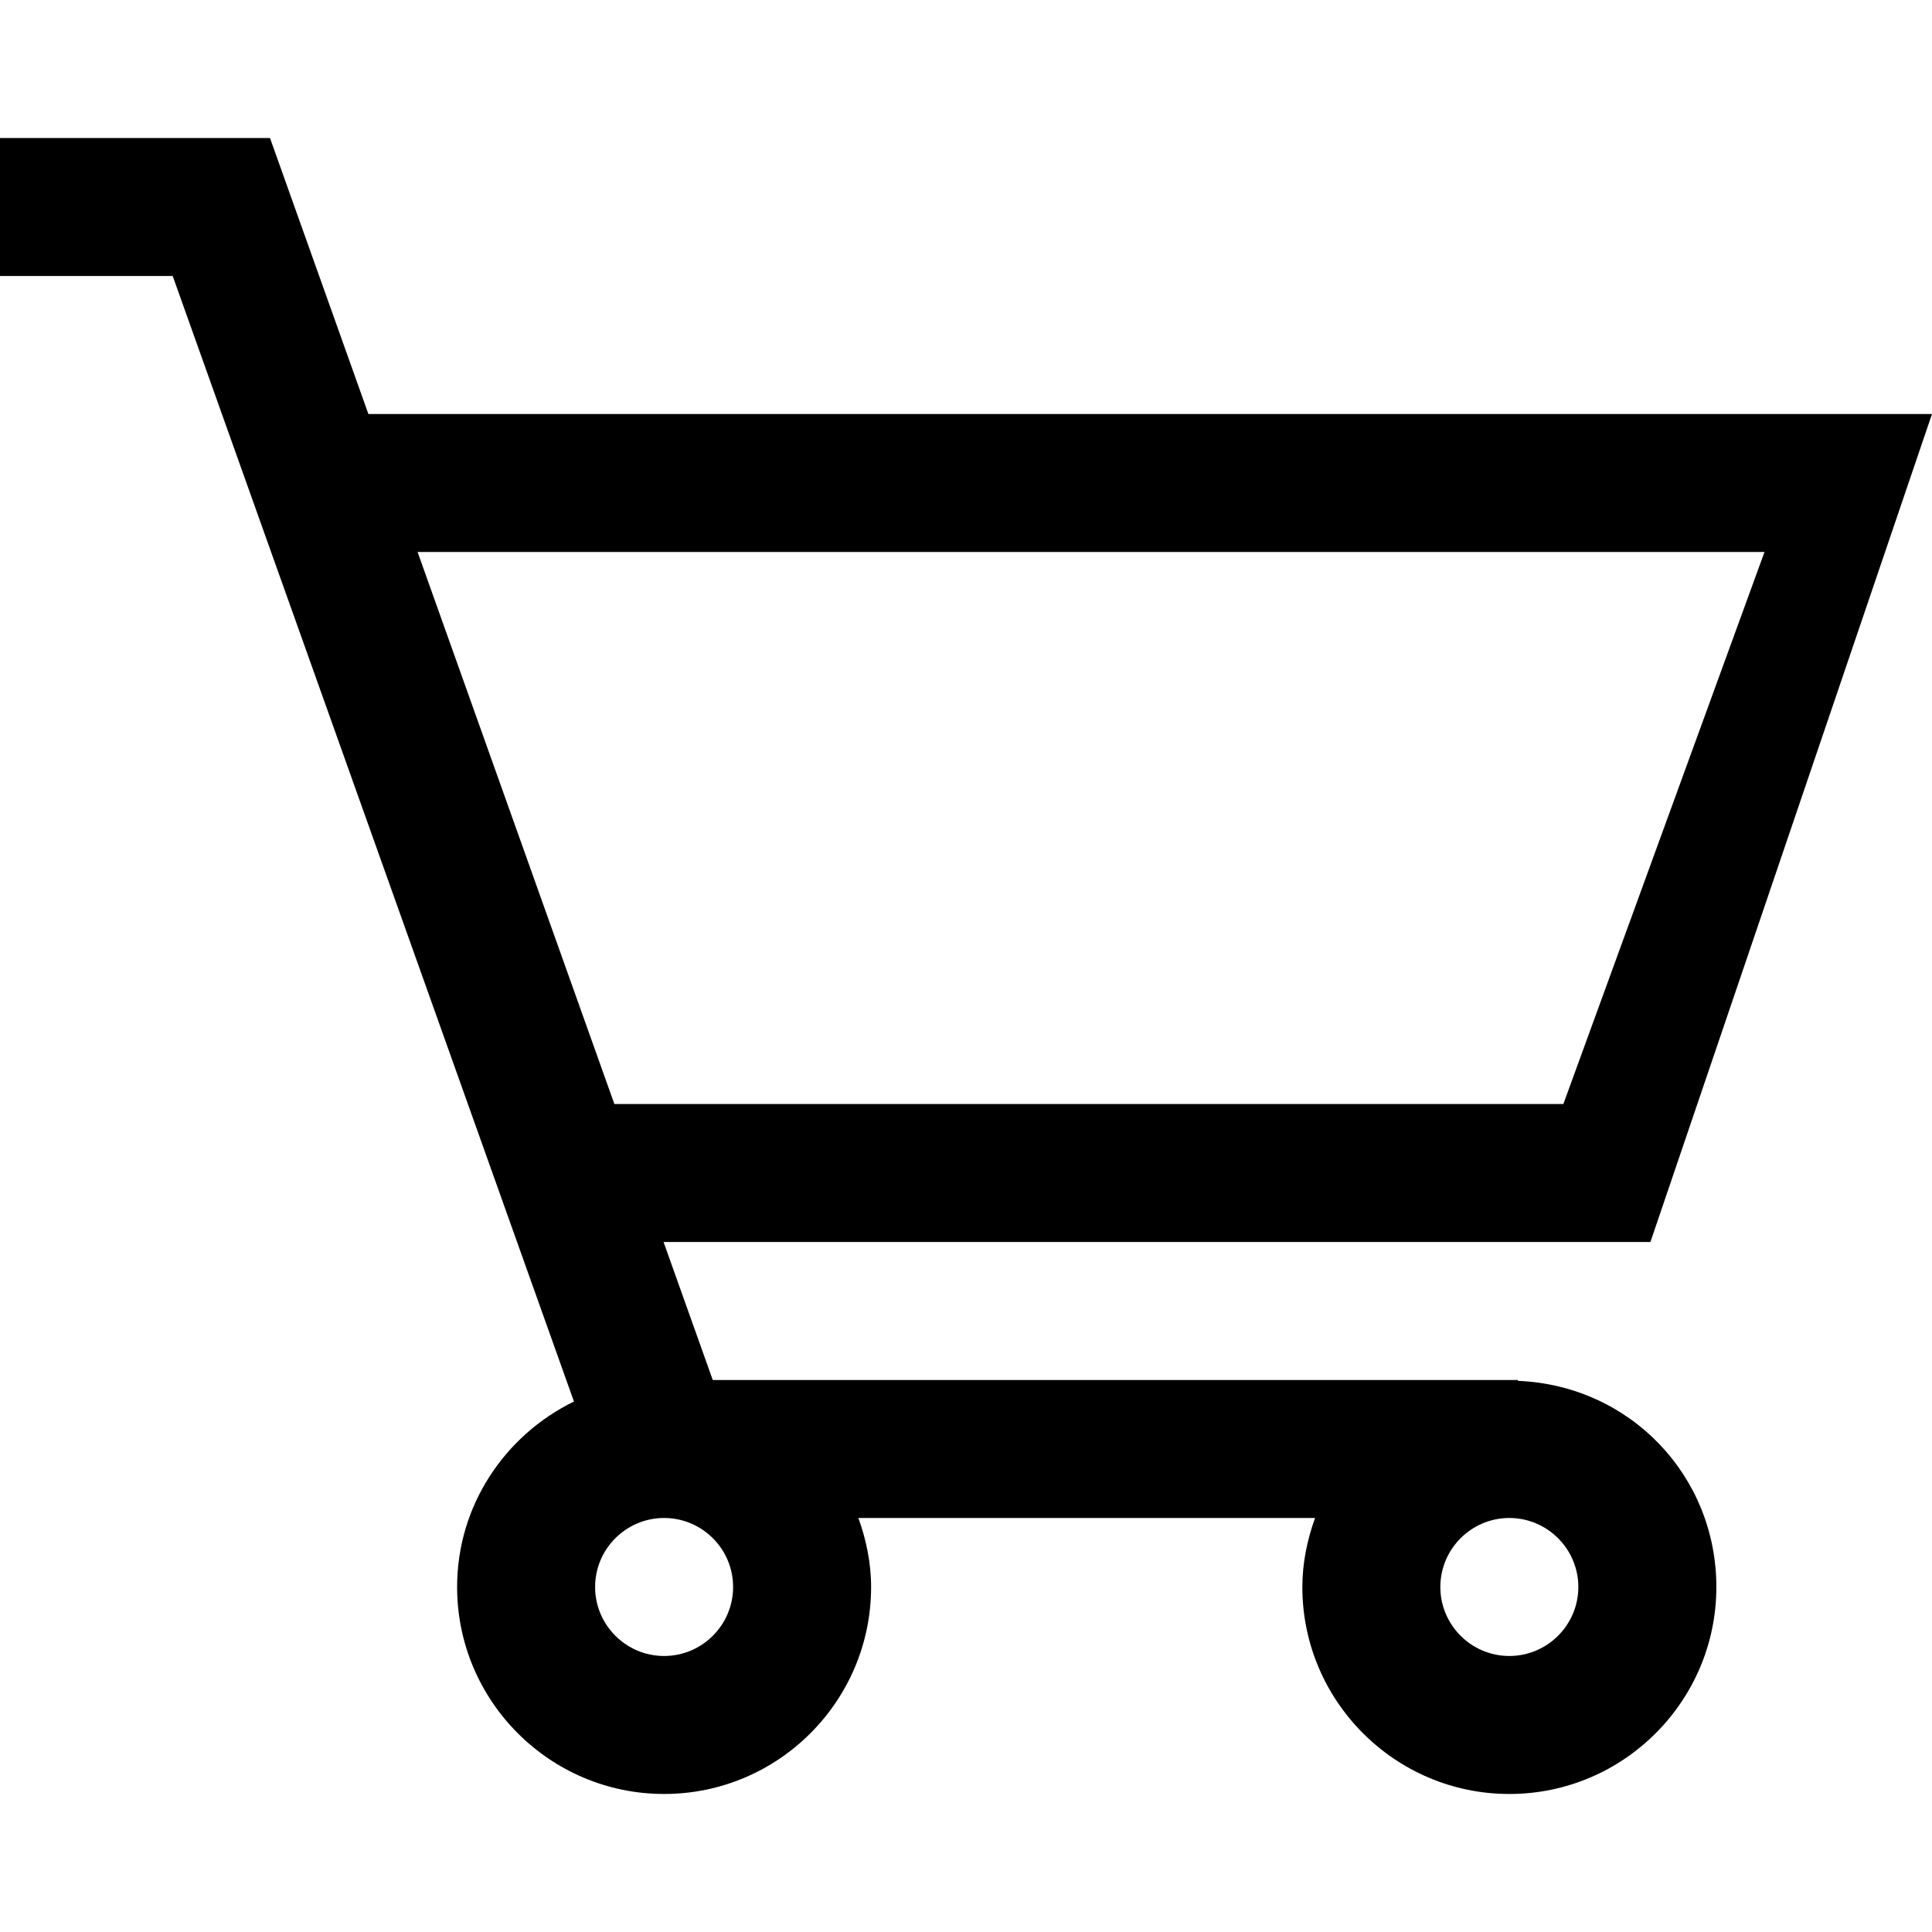 <svg xmlns="http://www.w3.org/2000/svg" viewBox="0 0 448 448"><path d="M352 320.199V320H165.277l-11.408-32h228.836L448 96H85.424L62.608 32H0v32h40.046l93.042 260.991c-15.97 7.803-27.091 24.063-27.091 43.004 0 26.468 21.531 47.999 47.999 47.999s47.999-21.529 47.999-47.997c0-5.637-1.154-10.998-2.947-15.998H304.94c-1.793 5-2.947 10.361-2.947 15.998 0 26.468 21.531 47.998 47.999 47.998s48.003-21.531 48.003-47.999C397.994 342.214 378 321.273 352 320.199zM409.159 128L362.52 256H142.461l-45.63-128h312.328zM169.996 367.996c0 8.812-7.172 16-16 16s-16-7.187-16-16c0-8.812 7.172-16 16-16s16 7.188 16 16zm179.995 16c-8.812 0-16-7.187-16-16 0-8.812 7.187-16 16-16s16 7.187 16 16c0 8.813-7.188 16-16 16z"/></svg>